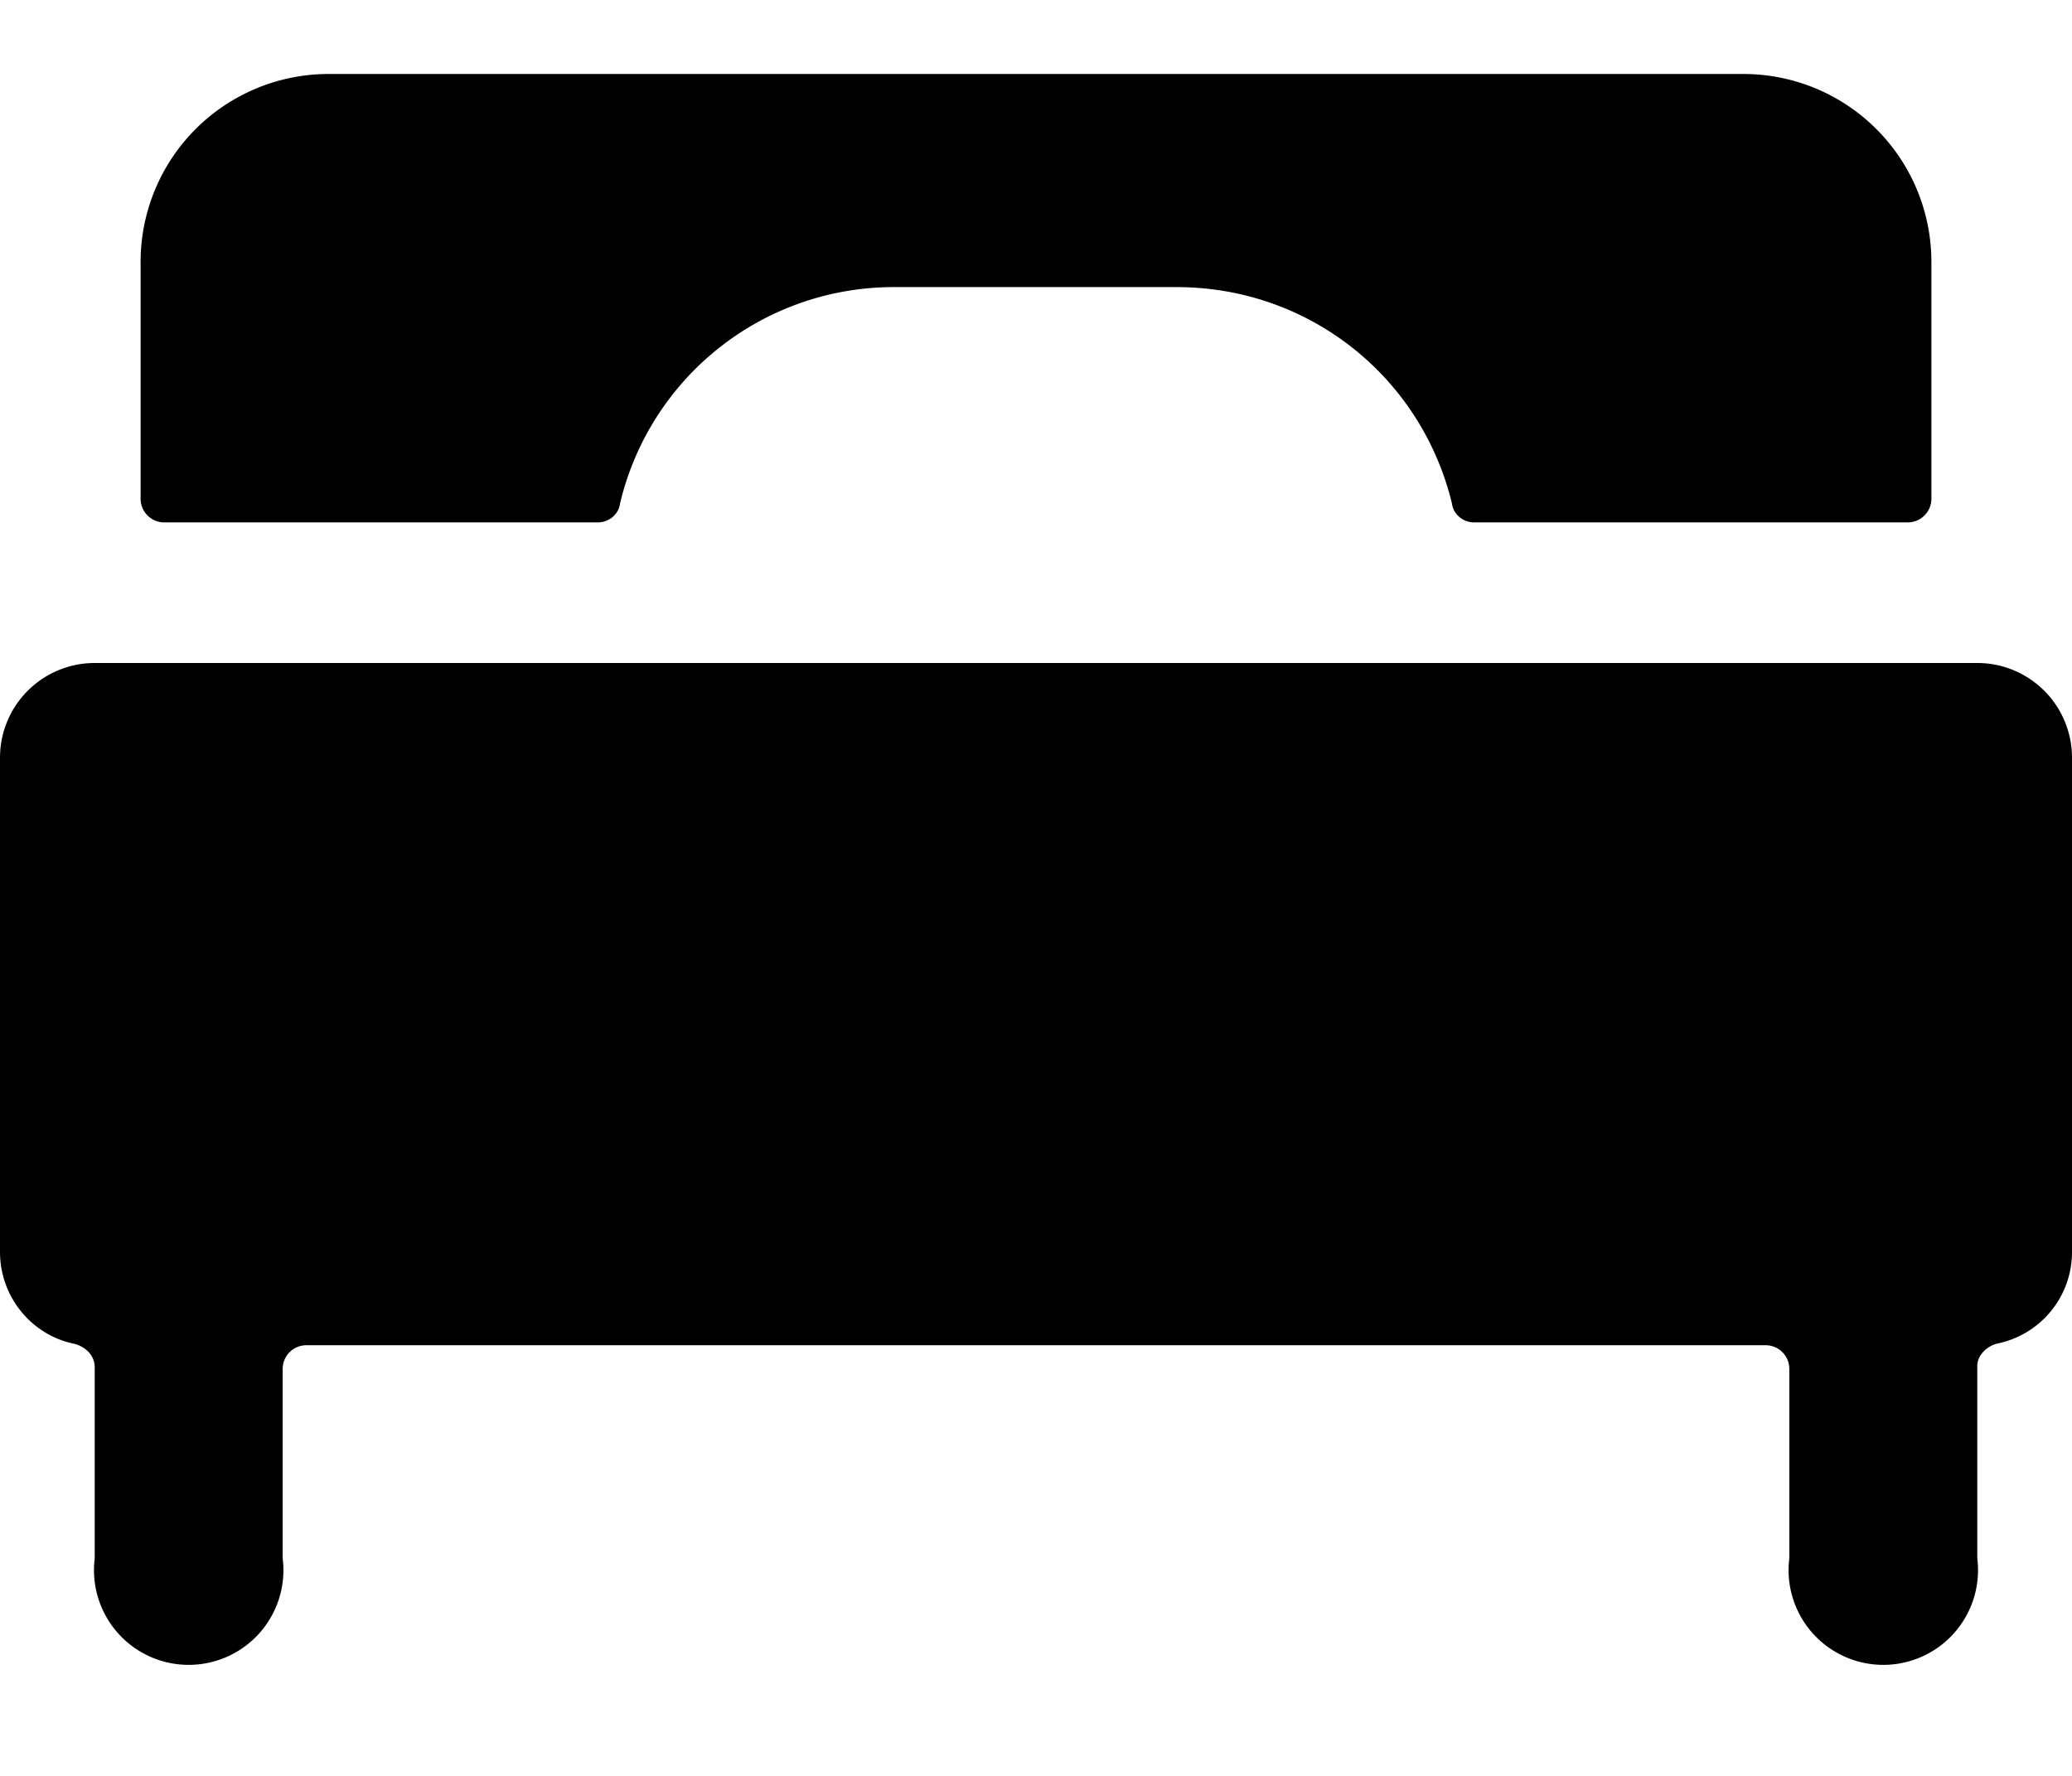 <svg width="14" height="12" fill="none" xmlns="http://www.w3.org/2000/svg"><path d="M6.05 1.94h1.9c.89 0 1.65.6 1.86 1.46.01.08.08.13.15.13h2.93a.16.16 0 0 0 .16-.16v-1.6A1.27 1.27 0 0 0 11.77.5H2.23A1.27 1.27 0 0 0 .95 1.78v1.59a.16.16 0 0 0 .16.16h2.93c.07 0 .14-.05.15-.13a1.9 1.9 0 0 1 1.86-1.46ZM.64 4.48a.64.64 0 0 0-.64.64v3.34c0 .3.21.56.5.62.08.02.14.08.14.16v1.29a.64.64 0 1 0 1.27 0V9.25a.16.16 0 0 1 .16-.16h9.86a.16.16 0 0 1 .16.16v1.28a.64.64 0 1 0 1.27 0v-1.3c0-.07.06-.13.13-.15.3-.06.51-.32.51-.62V5.12a.64.64 0 0 0-.64-.64H.64Z" fill="#000"/></svg>